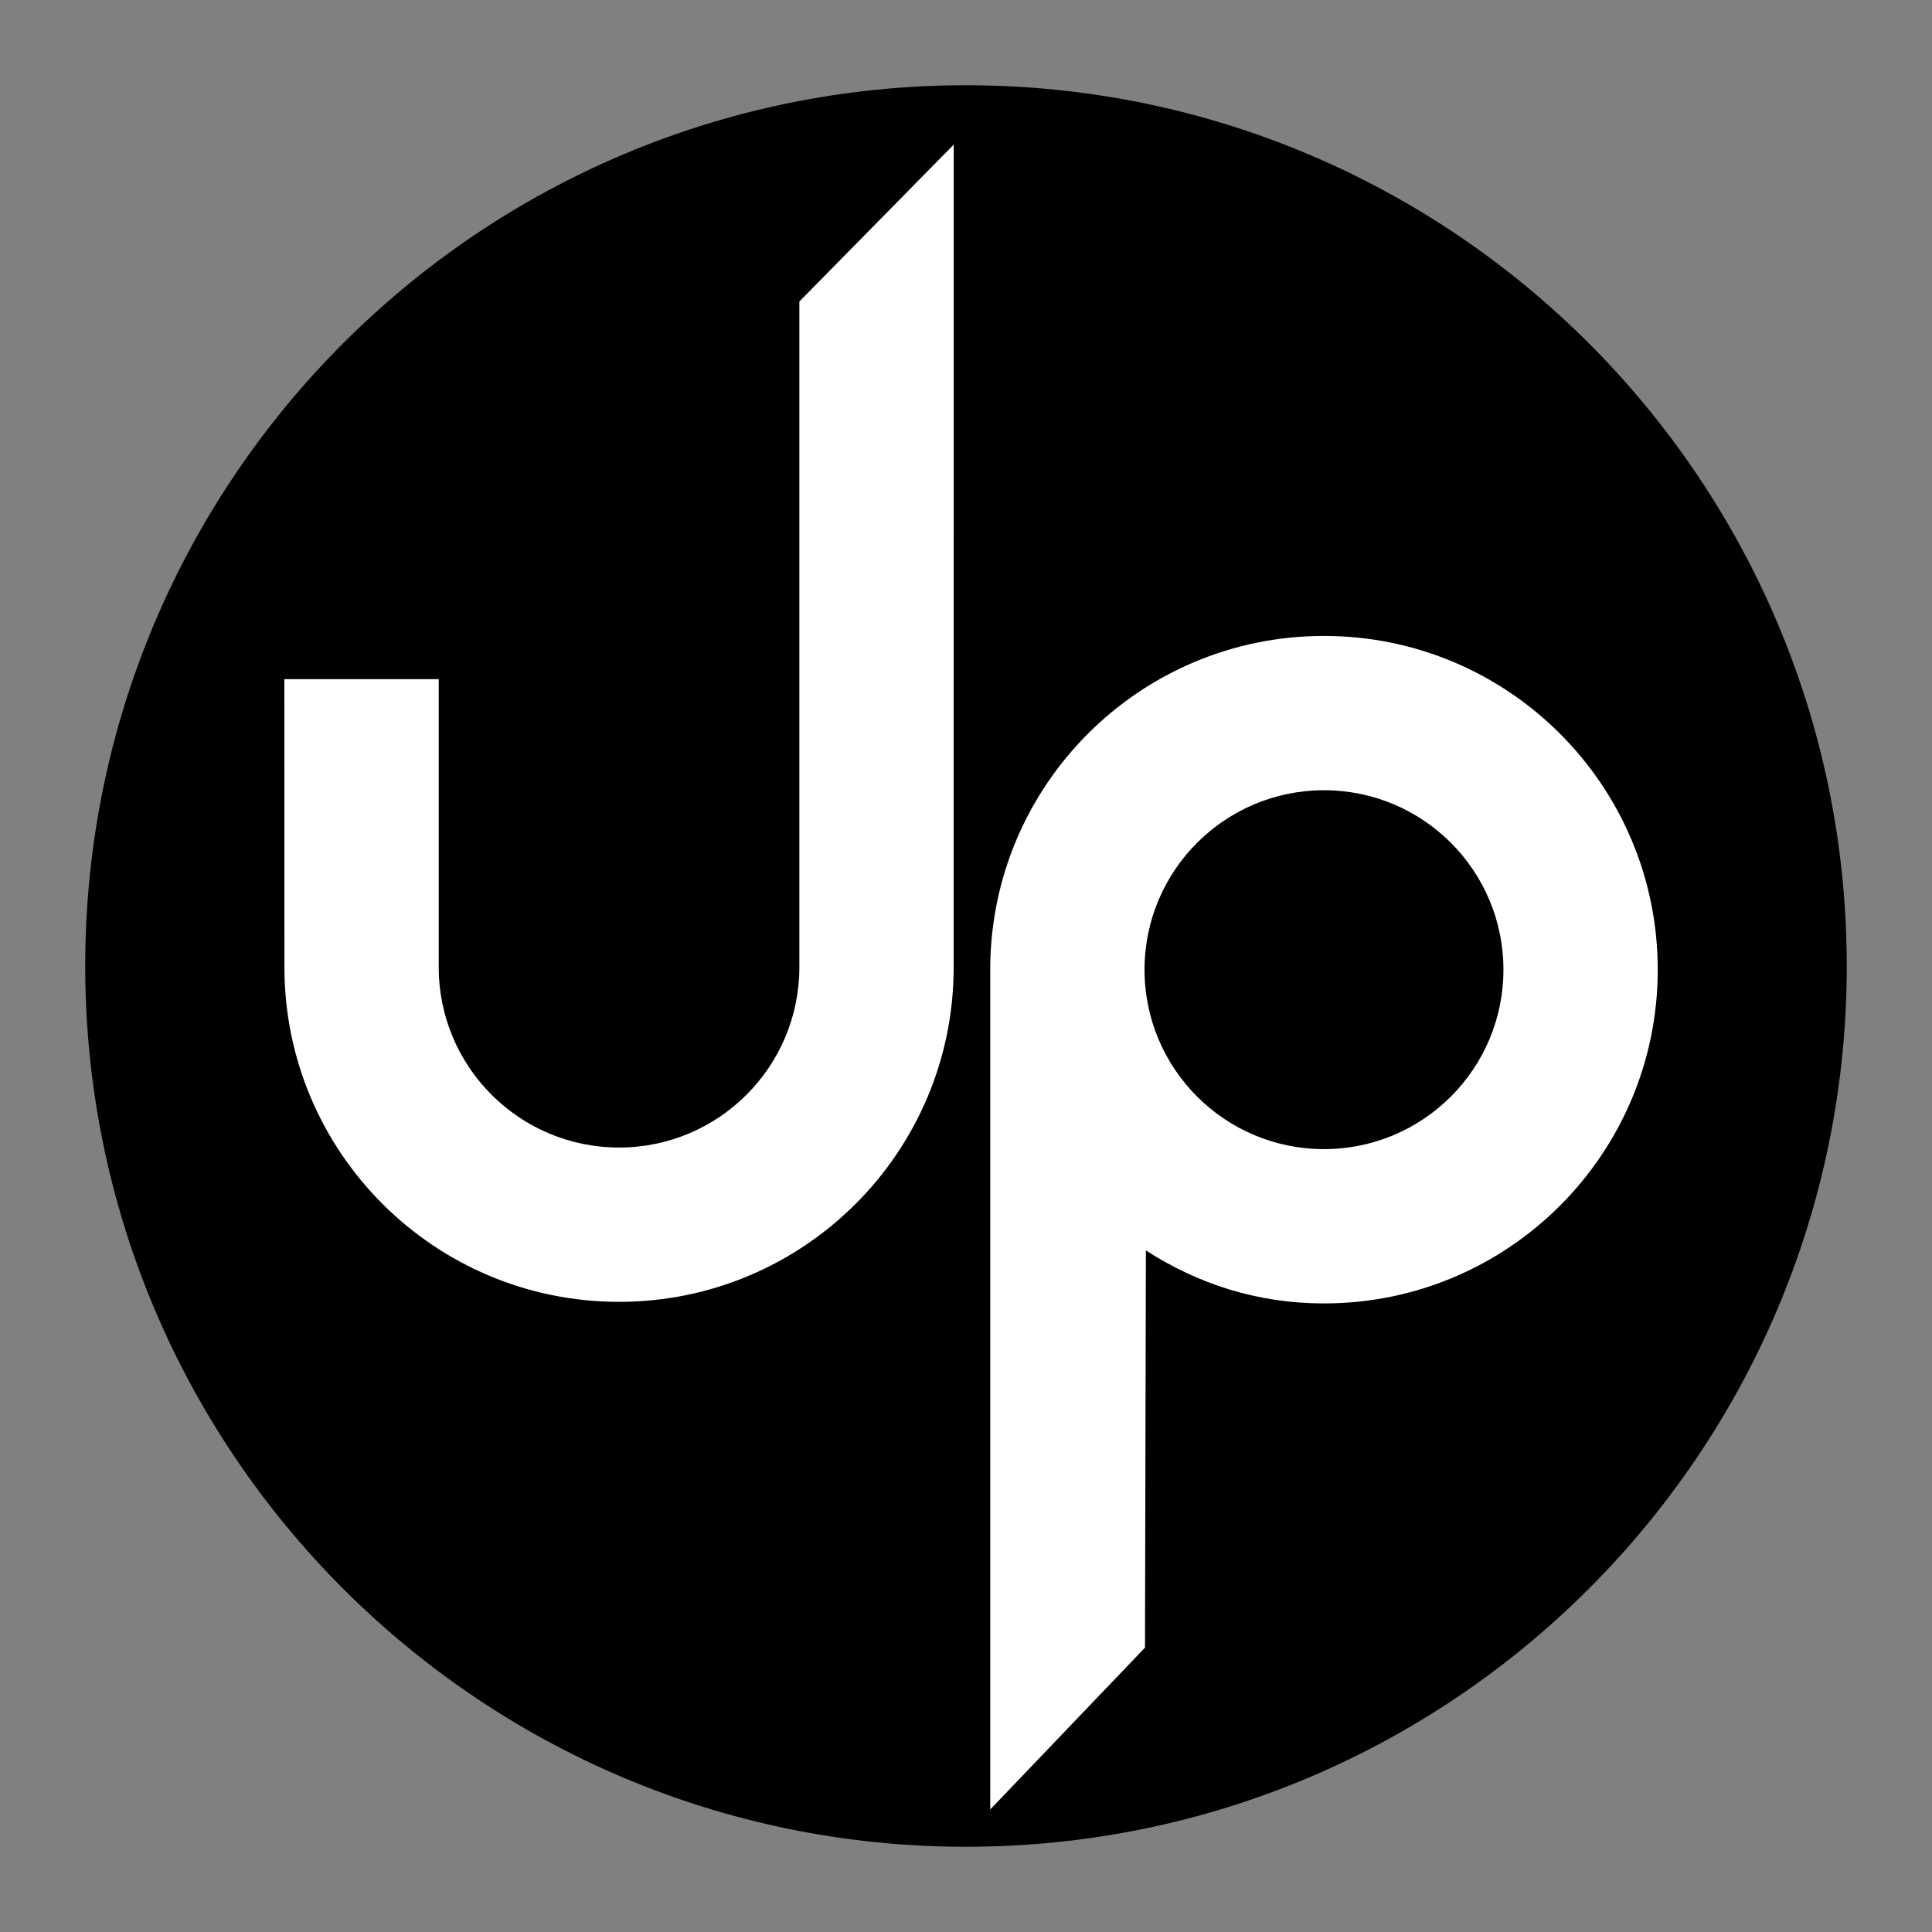 <svg xmlns="http://www.w3.org/2000/svg" width="2500" height="2500" viewBox="0 0 192.756 192.756"><rect x="0" y="0" width="192.756" height="192.756" fill="#808080" stroke="none"/><g fill-rule="evenodd" clip-rule="evenodd"><path fill="#fff" fill-opacity="0" d="M0 0h192.756v192.756H0V0z"/><path d="M96.377 184.252c48.531 0 87.875-39.344 87.875-87.873 0-48.532-39.344-87.875-87.875-87.875-48.53 0-87.874 39.343-87.874 87.875.001 48.529 39.344 87.873 87.874 87.873z"/><path d="M95.148 96.5c0 18.438-14.947 33.385-33.385 33.385S28.377 114.938 28.377 96.5l-.007-28.744h15.402V96.5c0 9.936 8.055 17.99 17.99 17.99s17.99-8.055 17.99-17.99V30.083l15.401-15.656-.005 82.073zM114.324 124.754c5.193 3.348 11.133 5.289 17.77 5.289 18.391 0 33.299-14.908 33.299-33.299 0-18.389-14.908-33.297-33.299-33.297S98.795 78.355 98.795 96.744v83.787l15.441-16.146.088-39.631z" fill="#fff"/><path d="M132.094 114.648c9.889 0 17.904-8.016 17.904-17.904 0-9.886-8.016-17.902-17.904-17.902-9.887 0-17.904 8.016-17.904 17.902-.001 9.889 8.017 17.904 17.904 17.904z"/></g></svg>
